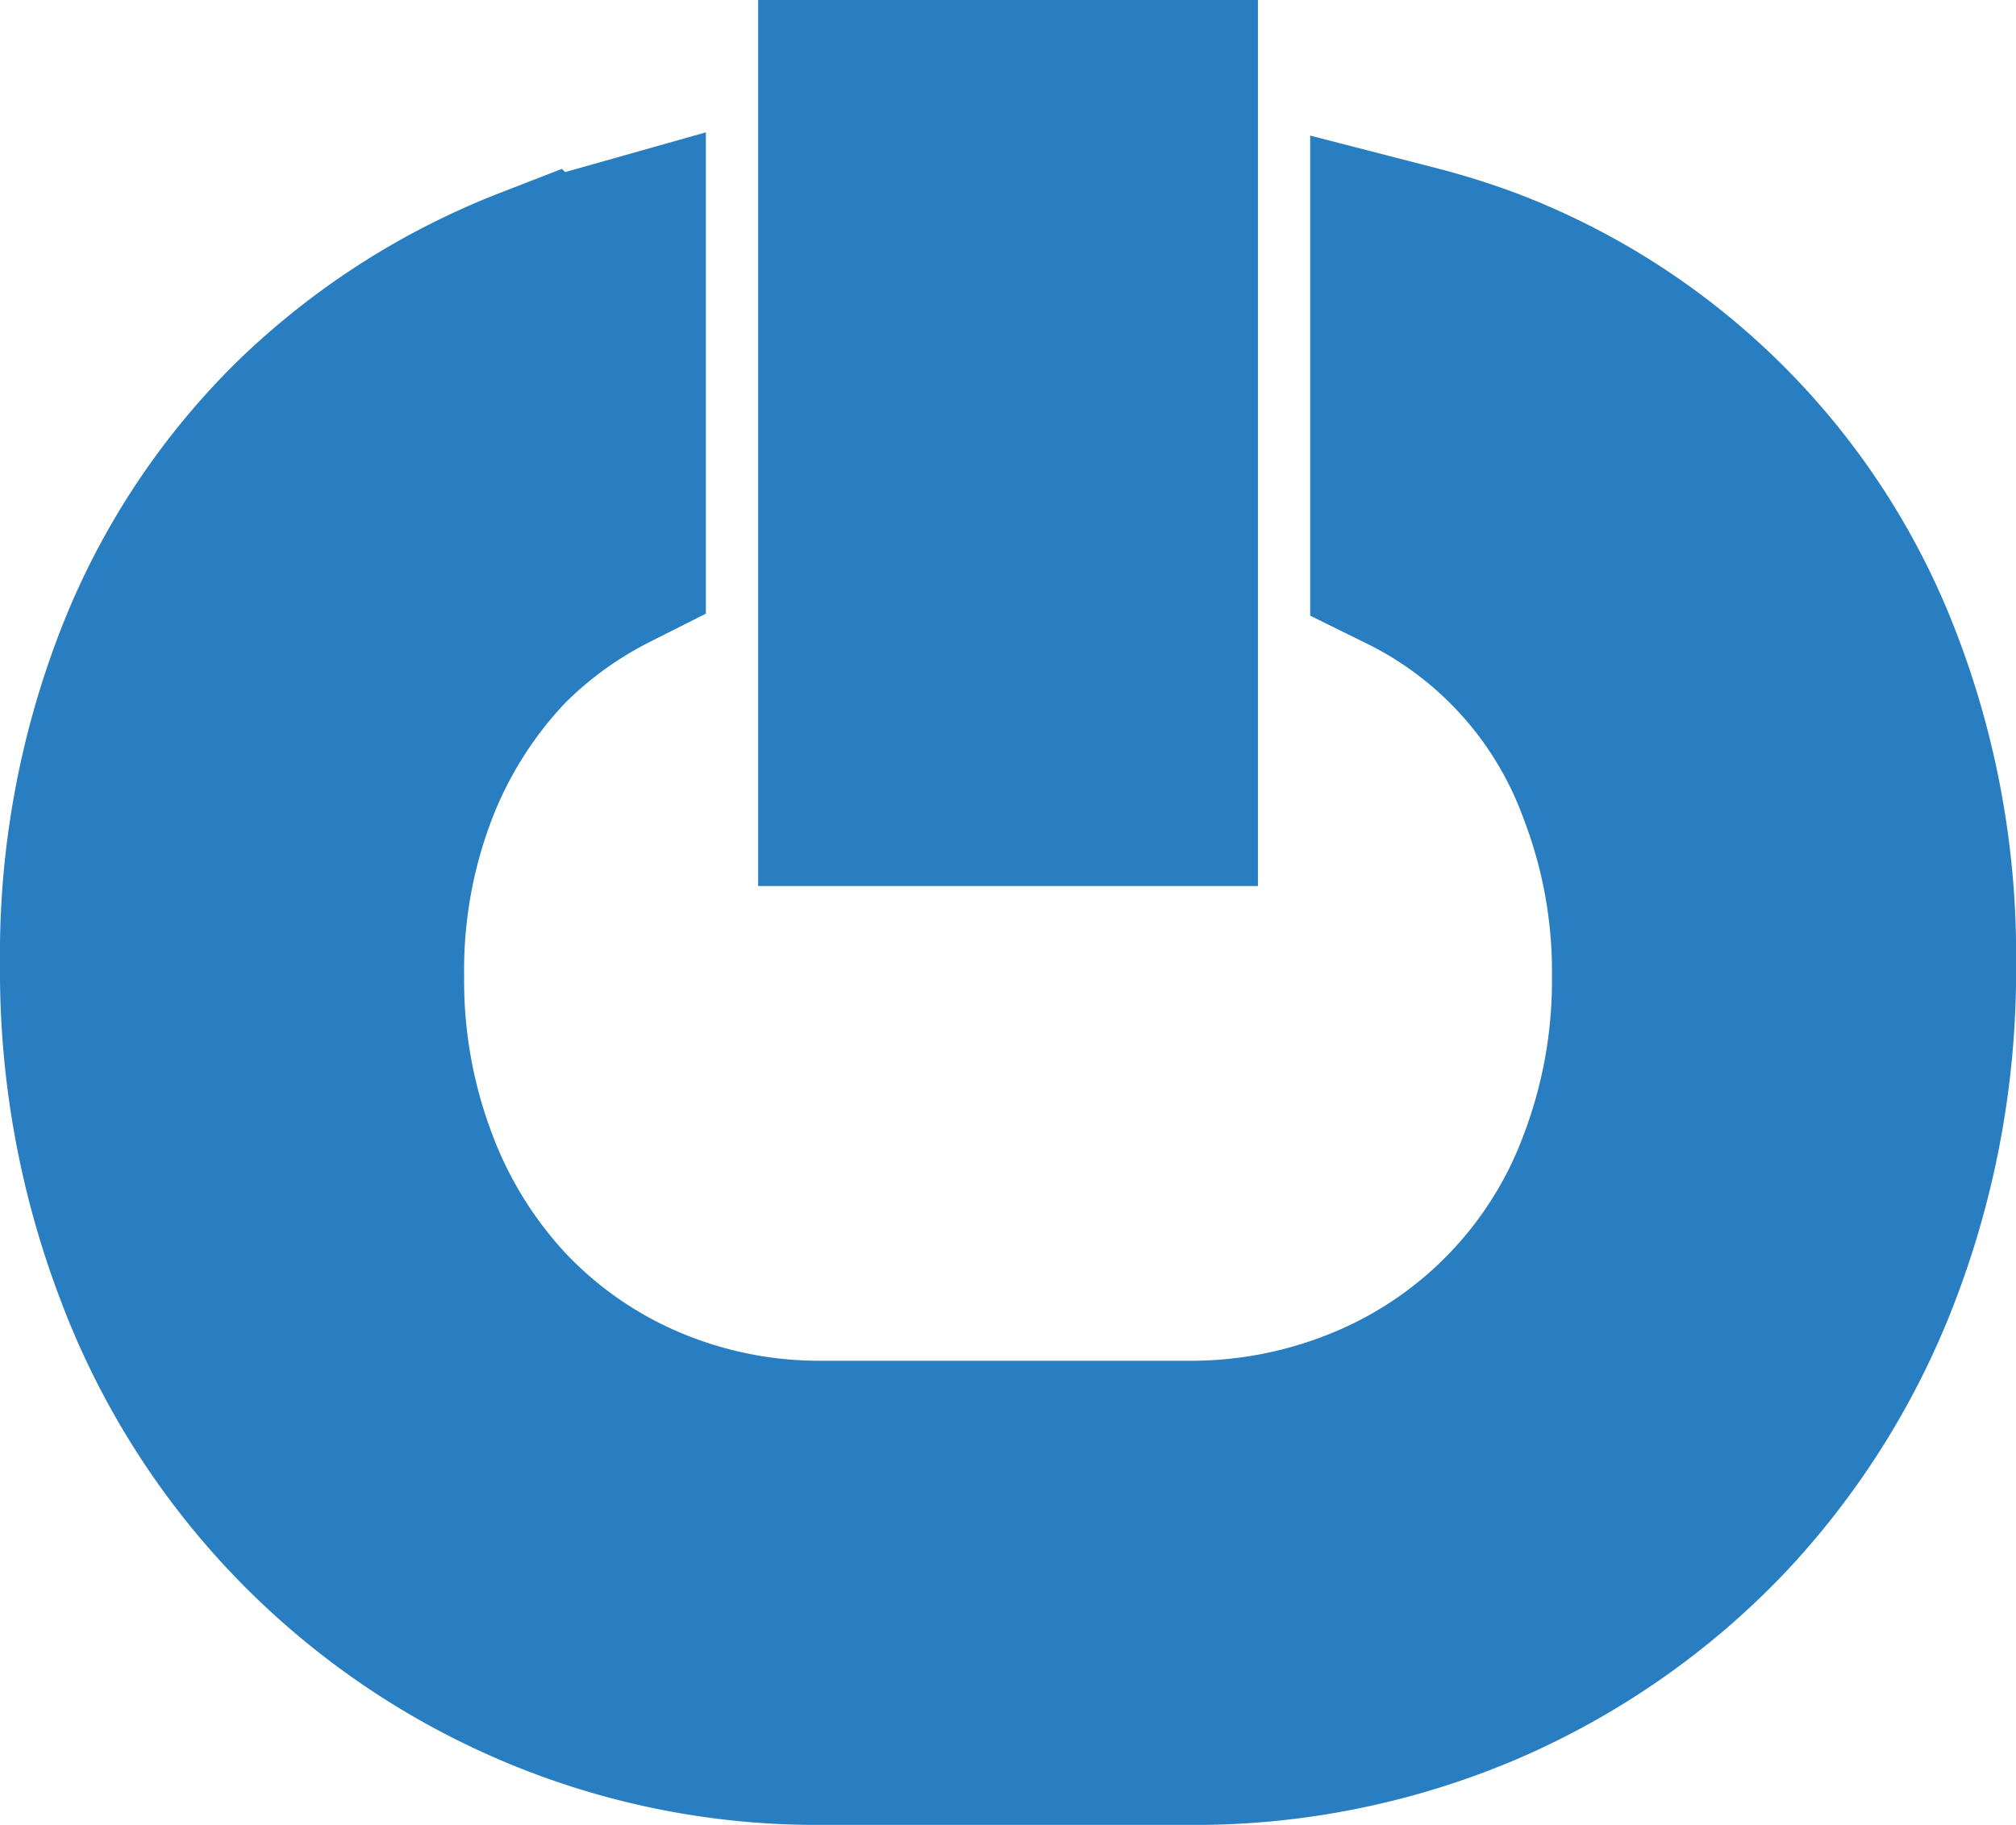 <svg id="Ebene_1" data-name="Ebene 1" xmlns="http://www.w3.org/2000/svg" viewBox="0 0 24.65 22.312"><defs><style>.cls-1,.cls-2{fill:#297ec1;stroke:#297ec1;stroke-miterlimit:10;}.cls-1{stroke-width:2.5px;}</style></defs><path class="cls-1" d="M88.239,58.452a8.046,8.046,0,0,0-4.637-4.637,8.323,8.323,0,0,0-.843-.266V57.028a5.089,5.089,0,0,1,2.531,2.825,6.434,6.434,0,0,1,.425,2.362,6.536,6.536,0,0,1-.425,2.375,5.43,5.43,0,0,1-3,3.125,5.783,5.783,0,0,1-2.3.45H75.564a5.627,5.627,0,0,1-2.263-.45,5.411,5.411,0,0,1-1.787-1.237,5.659,5.659,0,0,1-1.175-1.888,6.525,6.525,0,0,1-.425-2.375,6.401,6.401,0,0,1,.425-2.375,5.578,5.578,0,0,1,1.175-1.85A5.296,5.296,0,0,1,72.87,57.011V53.548c-.276.078-.554.15-.818.255a8.334,8.334,0,0,0-2.8,1.8,8.096,8.096,0,0,0-1.85,2.812,9.705,9.705,0,0,0-.663,3.65,10.026,10.026,0,0,0,.663,3.675,8.655,8.655,0,0,0,4.65,4.888,8.593,8.593,0,0,0,3.513.712h4.425a8.805,8.805,0,0,0,3.575-.712,8.694,8.694,0,0,0,2.812-1.95,8.807,8.807,0,0,0,1.85-2.938,10.036,10.036,0,0,0,.663-3.675A9.707,9.707,0,0,0,88.239,58.452Z" transform="translate(-65.489 -50.278)"/><rect class="cls-2" x="9.77" y="0.5" width="5.111" height="9.833"/></svg>